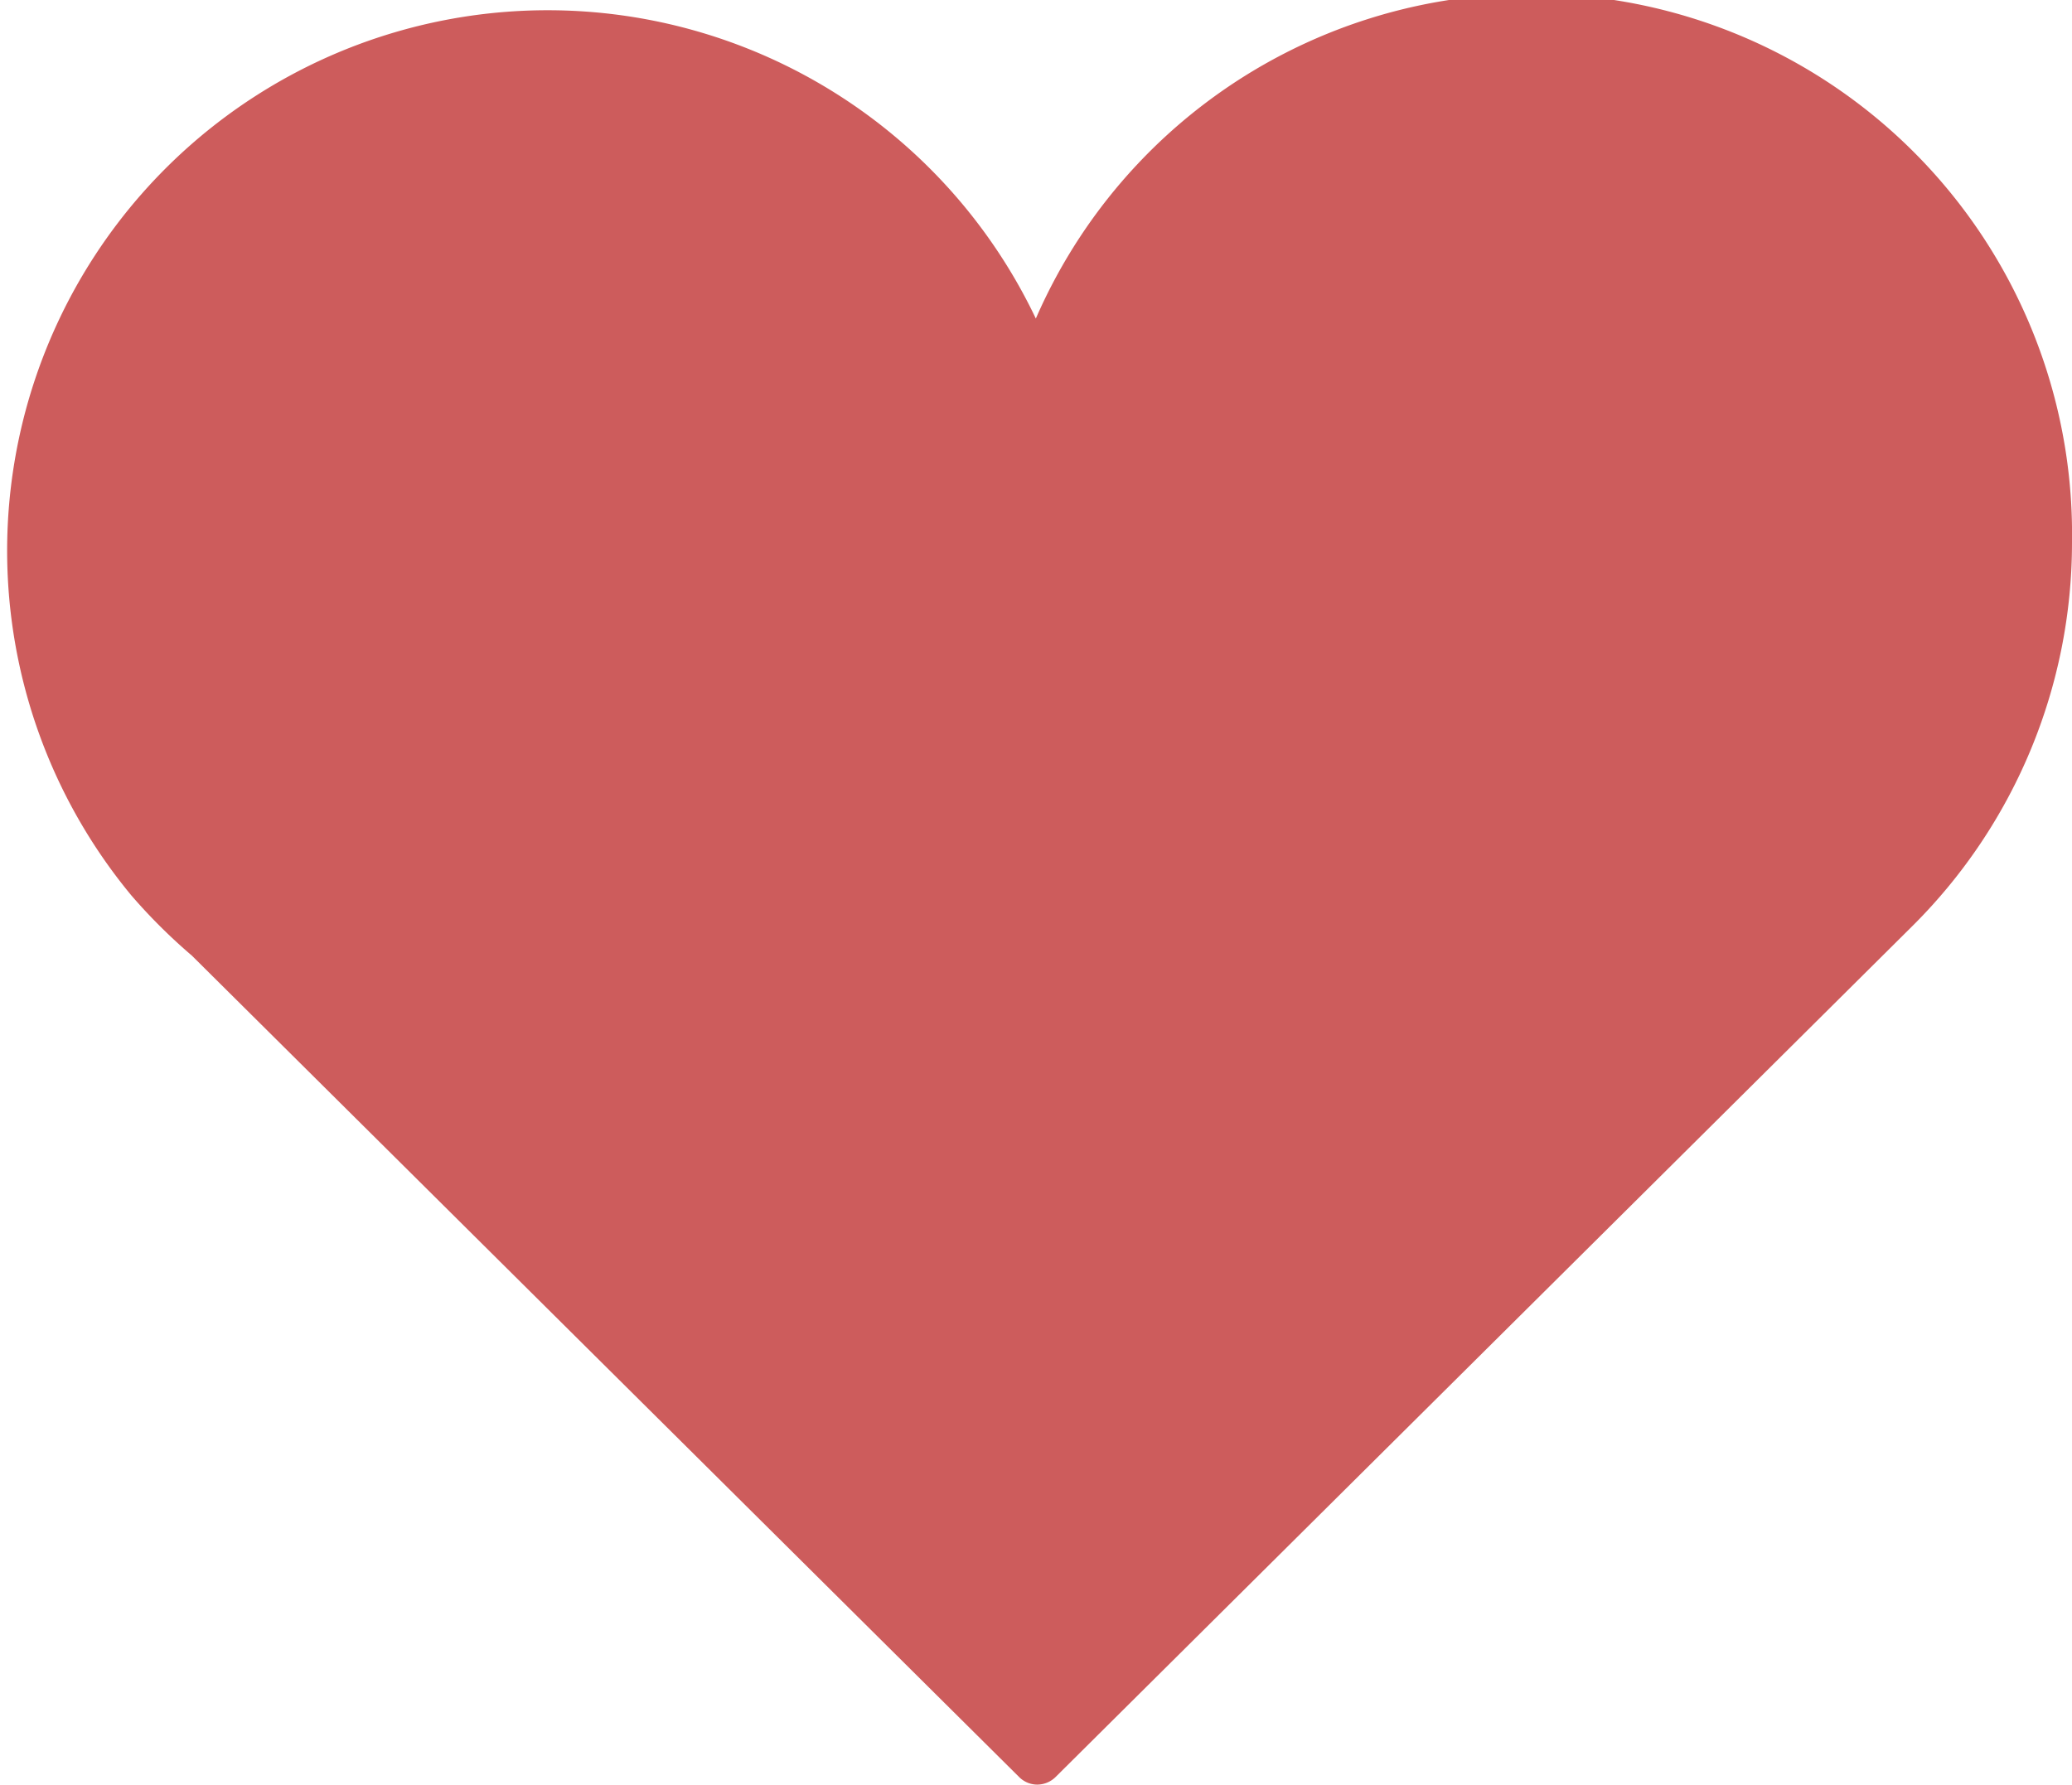 <svg xmlns="http://www.w3.org/2000/svg" viewBox="0 0 61.33 52.83"><defs><style>.cls-1{fill:#CD5C5C;}</style></defs><g id="Layer_2" data-name="Layer 2"><g id="Object"><path class="cls-1" d="M61.33,16.05A16,16,0,0,0,30.66,9.43,16,16,0,1,0,3.89,26.51a16.71,16.71,0,0,0,1.79,1.78L30.16,52.6a.76.76,0,0,0,.54.23.78.78,0,0,0,.55-.23L56.64,27.38h0a16,16,0,0,0,4.69-11.32Z"/></g></g></svg>
